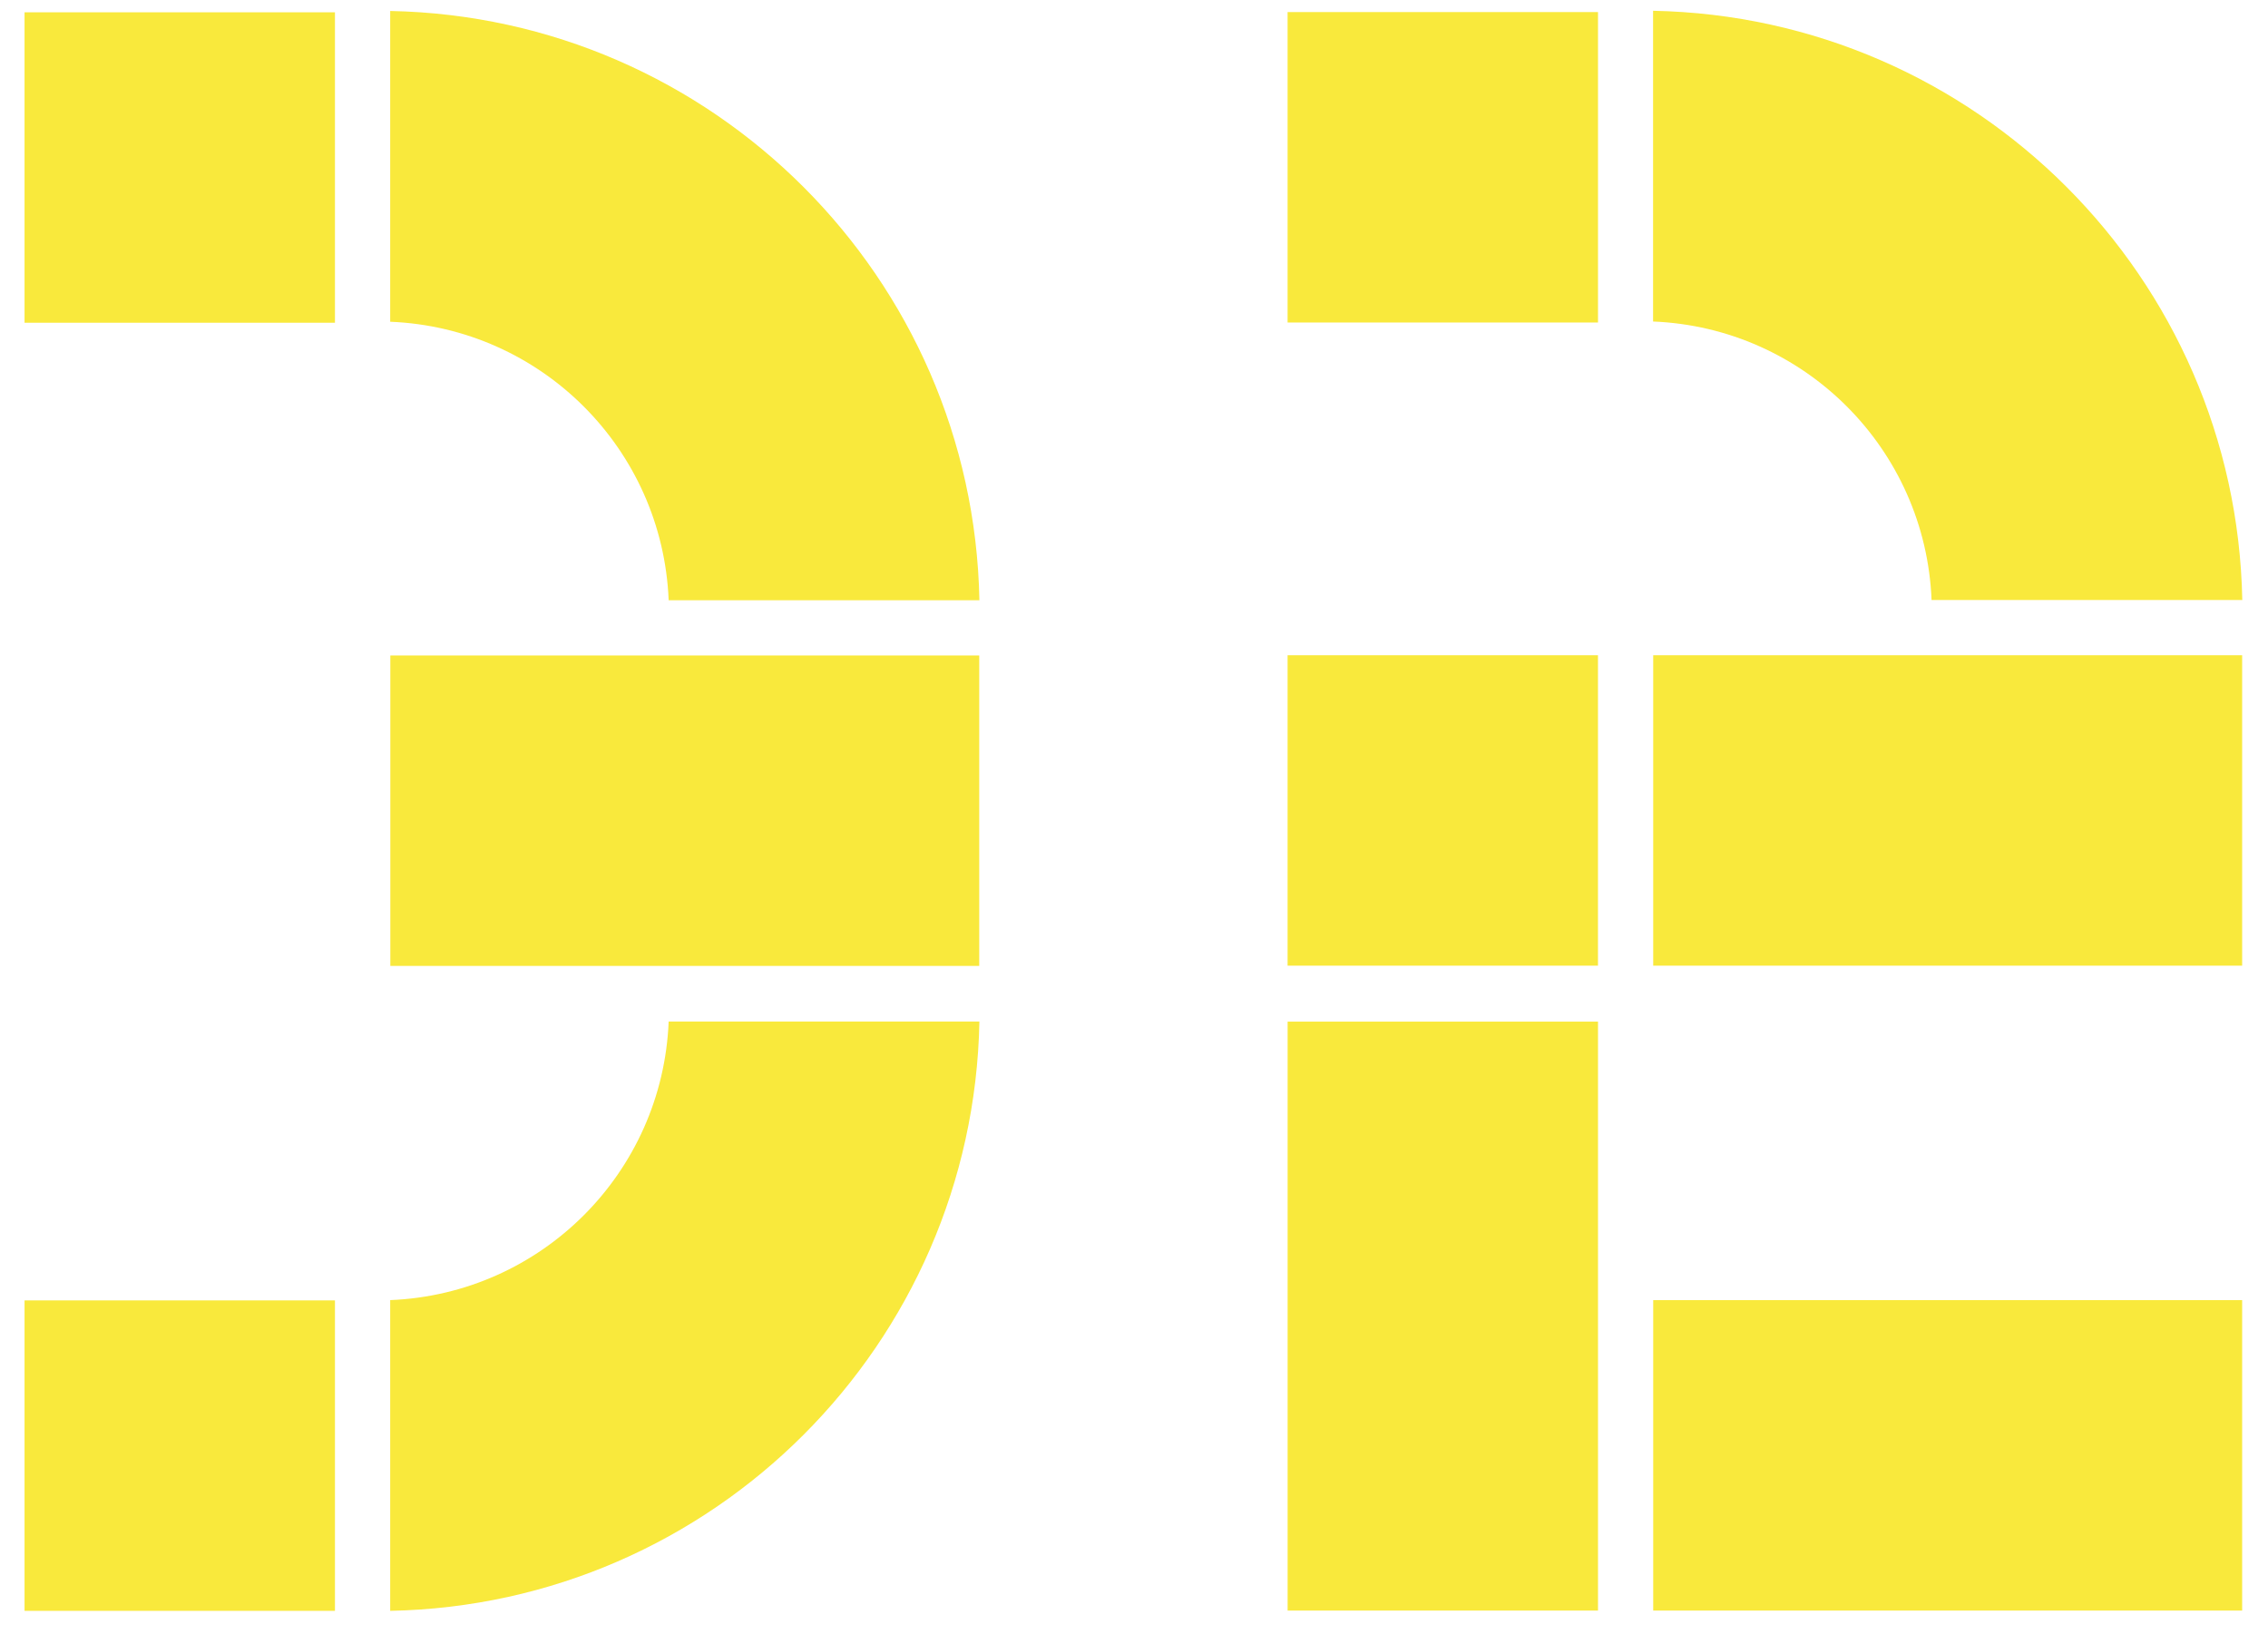 <?xml version="1.0" encoding="UTF-8" standalone="no"?>
<svg width="68px" height="49px" viewBox="0 0 68 49" version="1.1" xmlns="http://www.w3.org/2000/svg" xmlns:xlink="http://www.w3.org/1999/xlink" xmlns:sketch="http://www.bohemiancoding.com/sketch/ns">
    <!-- Generator: Sketch 3.3.2 (12043) - http://www.bohemiancoding.com/sketch -->
    <title>Slice 39</title>
    <desc>Created with Sketch.</desc>
    <defs></defs>
    <g id="Page-1" stroke="none" stroke-width="1" fill="none" fill-rule="evenodd" sketch:type="MSPage">
        <g id="Imported-Layers" sketch:type="MSLayerGroup" transform="translate(-843, -138)" fill="#F9E93C">
            <path d="M843.736,176.986 L853.043,176.986 L853.043,186.293 L843.736,186.293 L843.736,176.986 Z" id="Fill-333" sketch:type="MSShapeGroup"></path>
            <path d="M872.365,155.995 C872.178,146.321 864.373,138.517 854.699,138.329 L854.699,147.646 C859.231,147.828 862.865,151.463 863.048,155.995 L872.365,155.995" id="Fill-334" sketch:type="MSShapeGroup"></path>
            <path d="M854.703,157.651 L872.36,157.651 L872.36,166.958 L854.703,166.958 L854.703,157.651 Z" id="Fill-335" sketch:type="MSShapeGroup"></path>
            <path d="M854.699,186.293 C864.373,186.106 872.178,178.301 872.365,168.626 L863.048,168.626 C862.865,173.159 859.231,176.794 854.699,176.977 L854.699,186.293" id="Fill-336" sketch:type="MSShapeGroup"></path>
            <path d="M843.736,138.369 L853.043,138.369 L853.043,147.676 L843.736,147.676 L843.736,138.369 Z" id="Fill-337" sketch:type="MSShapeGroup"></path>
            <path d="M881.606,168.628 L890.912,168.628 L890.912,186.285 L881.606,186.285 L881.606,168.628 Z" id="Fill-338" sketch:type="MSShapeGroup"></path>
            <path d="M881.605,157.644 L890.911,157.644 L890.911,166.951 L881.605,166.951 L881.605,157.644 Z" id="Fill-339" sketch:type="MSShapeGroup"></path>
            <path d="M910.229,155.989 C910.043,146.315 902.238,138.51 892.563,138.323 L892.563,147.639 C897.096,147.822 900.731,151.456 900.913,155.989 L910.229,155.989" id="Fill-340" sketch:type="MSShapeGroup"></path>
            <path d="M892.567,157.644 L910.225,157.644 L910.225,166.951 L892.567,166.951 L892.567,157.644 Z" id="Fill-341" sketch:type="MSShapeGroup"></path>
            <path d="M881.605,138.362 L890.912,138.362 L890.912,147.669 L881.605,147.669 L881.605,138.362 Z" id="Fill-342" sketch:type="MSShapeGroup"></path>
            <path d="M892.567,176.978 L910.225,176.978 L910.225,186.285 L892.567,186.285 L892.567,176.978 Z" id="Fill-343" sketch:type="MSShapeGroup"></path>
        </g>
    </g>
</svg>